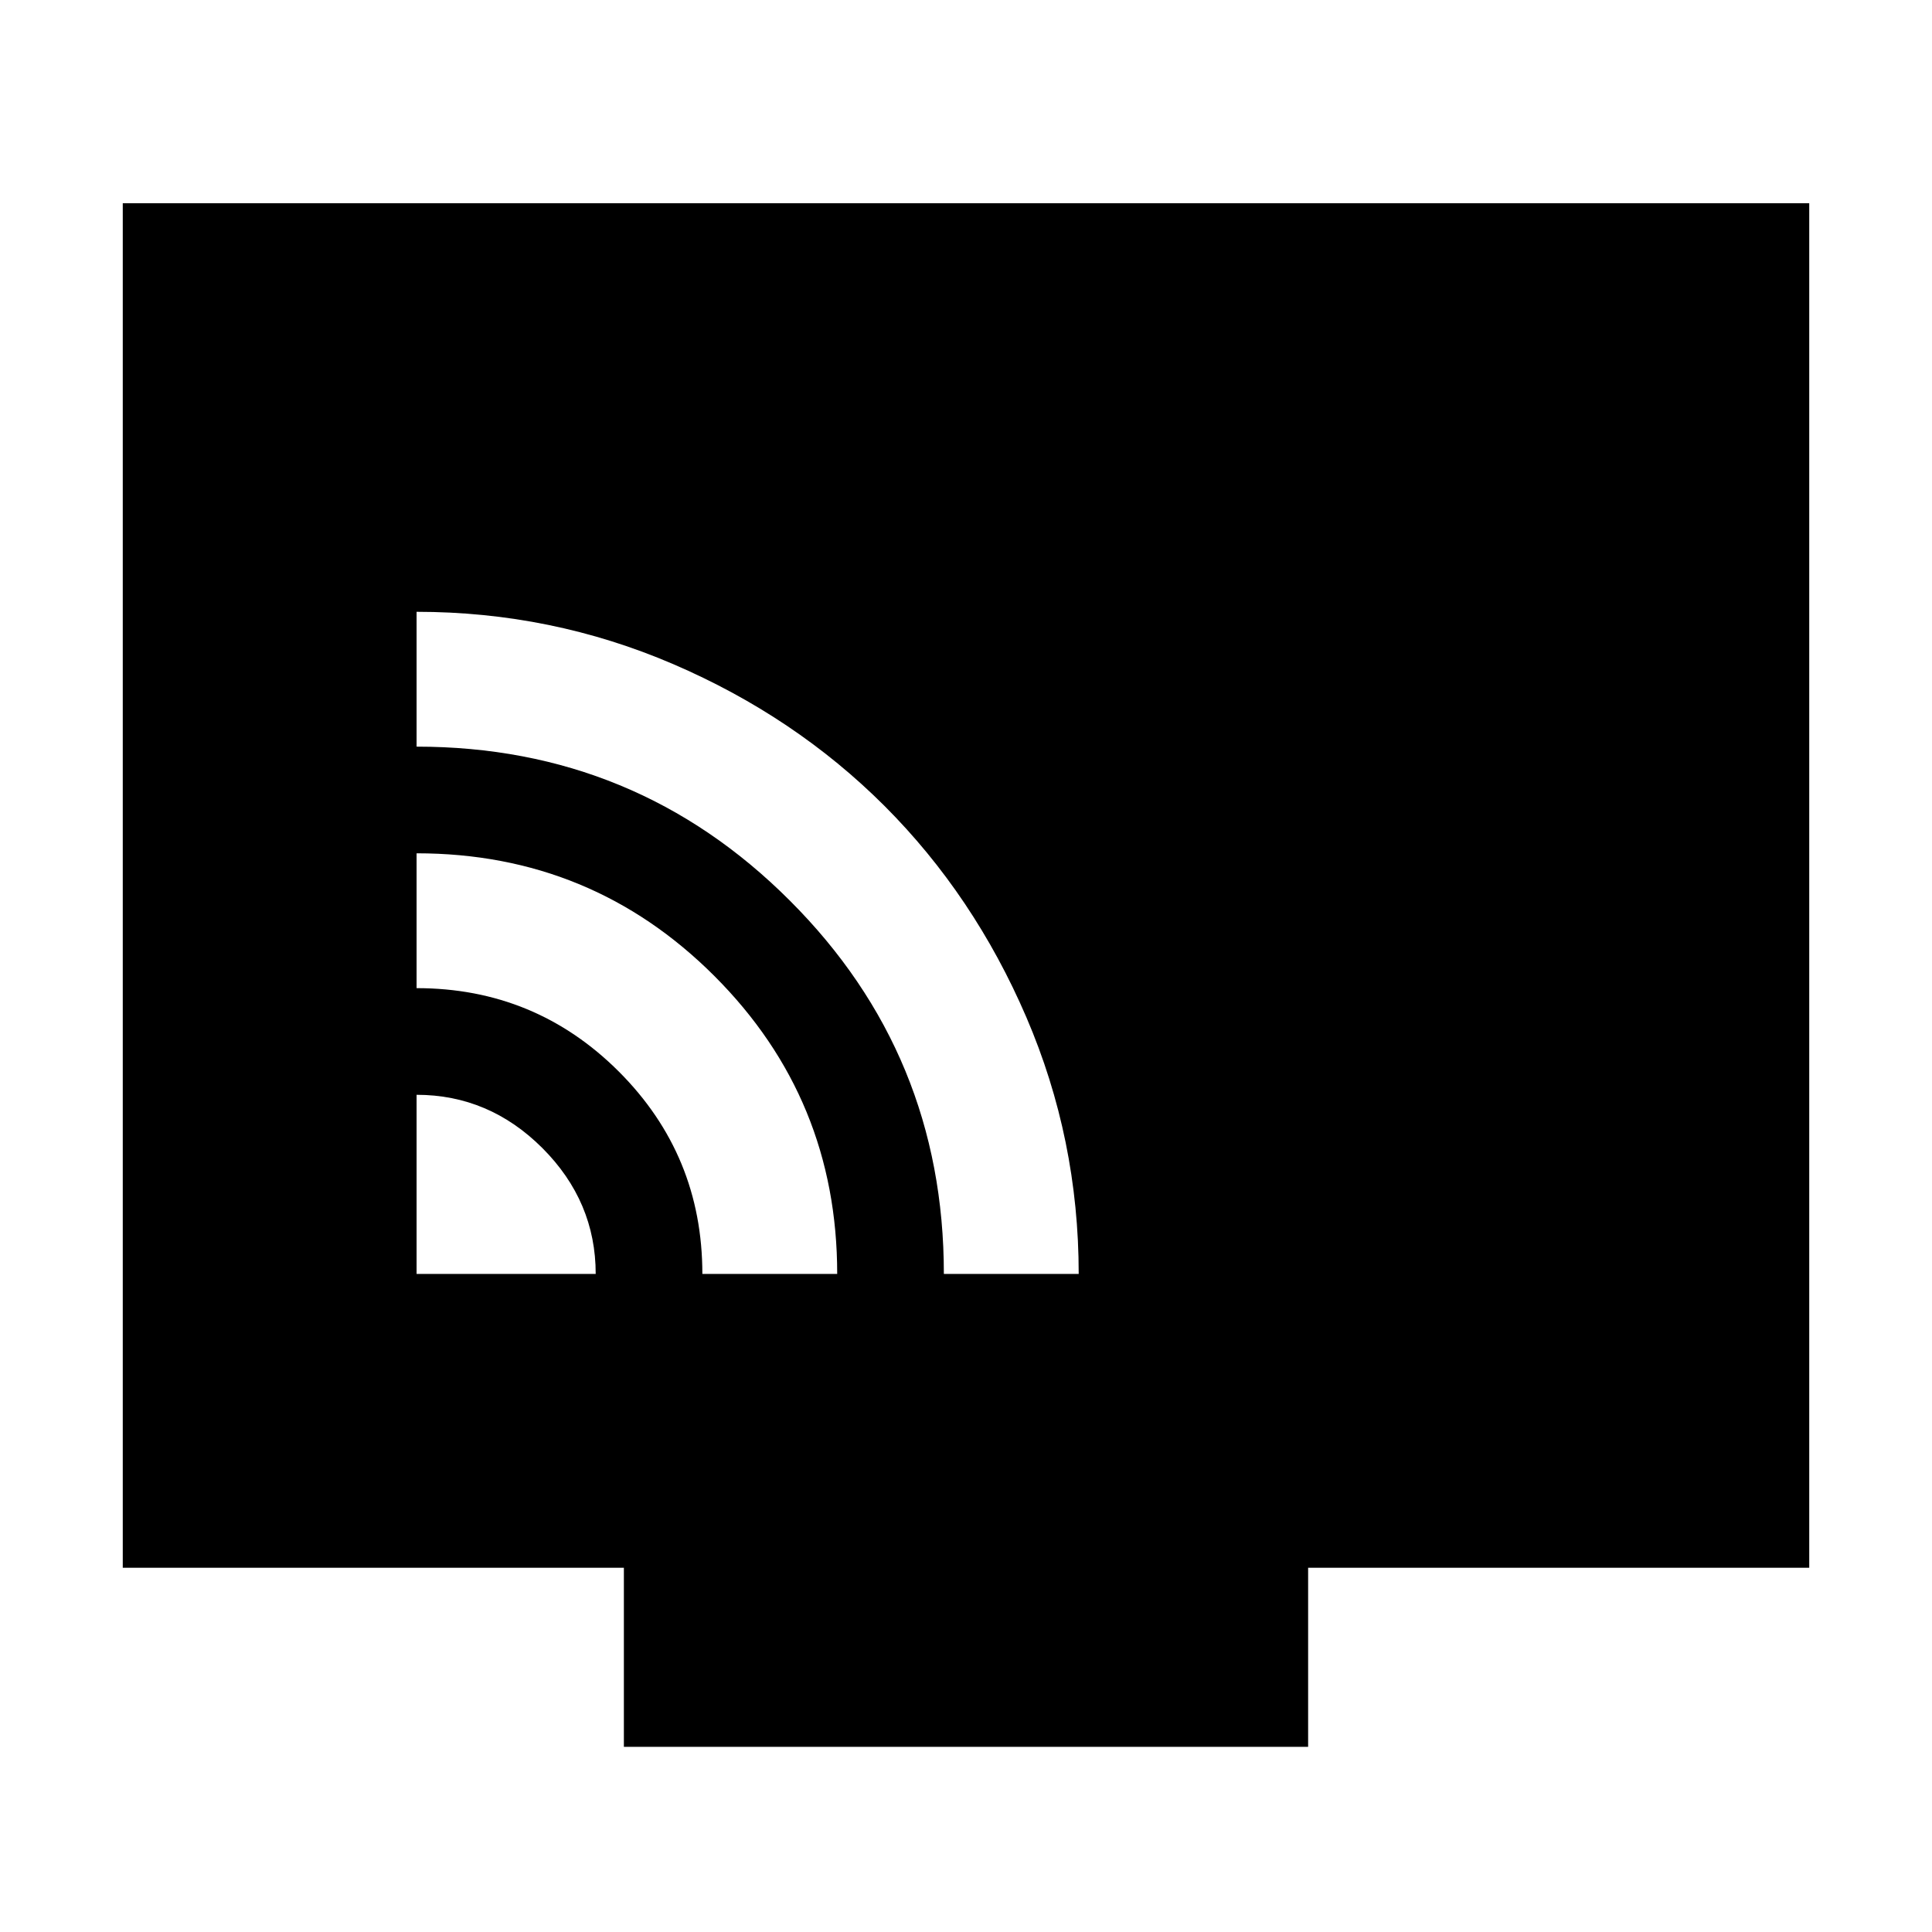<svg xmlns="http://www.w3.org/2000/svg" height="24" width="24"><path d="M5.175 15.825H7.4q0-.9-.662-1.563-.663-.662-1.563-.662Zm3.55 0H10.4q0-2.175-1.525-3.7Q7.35 10.6 5.175 10.6v1.675q1.475 0 2.513 1.037 1.037 1.038 1.037 2.513Zm3 0H13.4q0-1.675-.65-3.188-.65-1.512-1.762-2.625Q9.875 8.9 8.363 8.25 6.85 7.6 5.175 7.6v1.675q2.725 0 4.637 1.913 1.913 1.912 1.913 4.637ZM7.75 21.7v-2.225H1.525V2.525h20.95v16.95H16.25V21.7Z"/></svg>